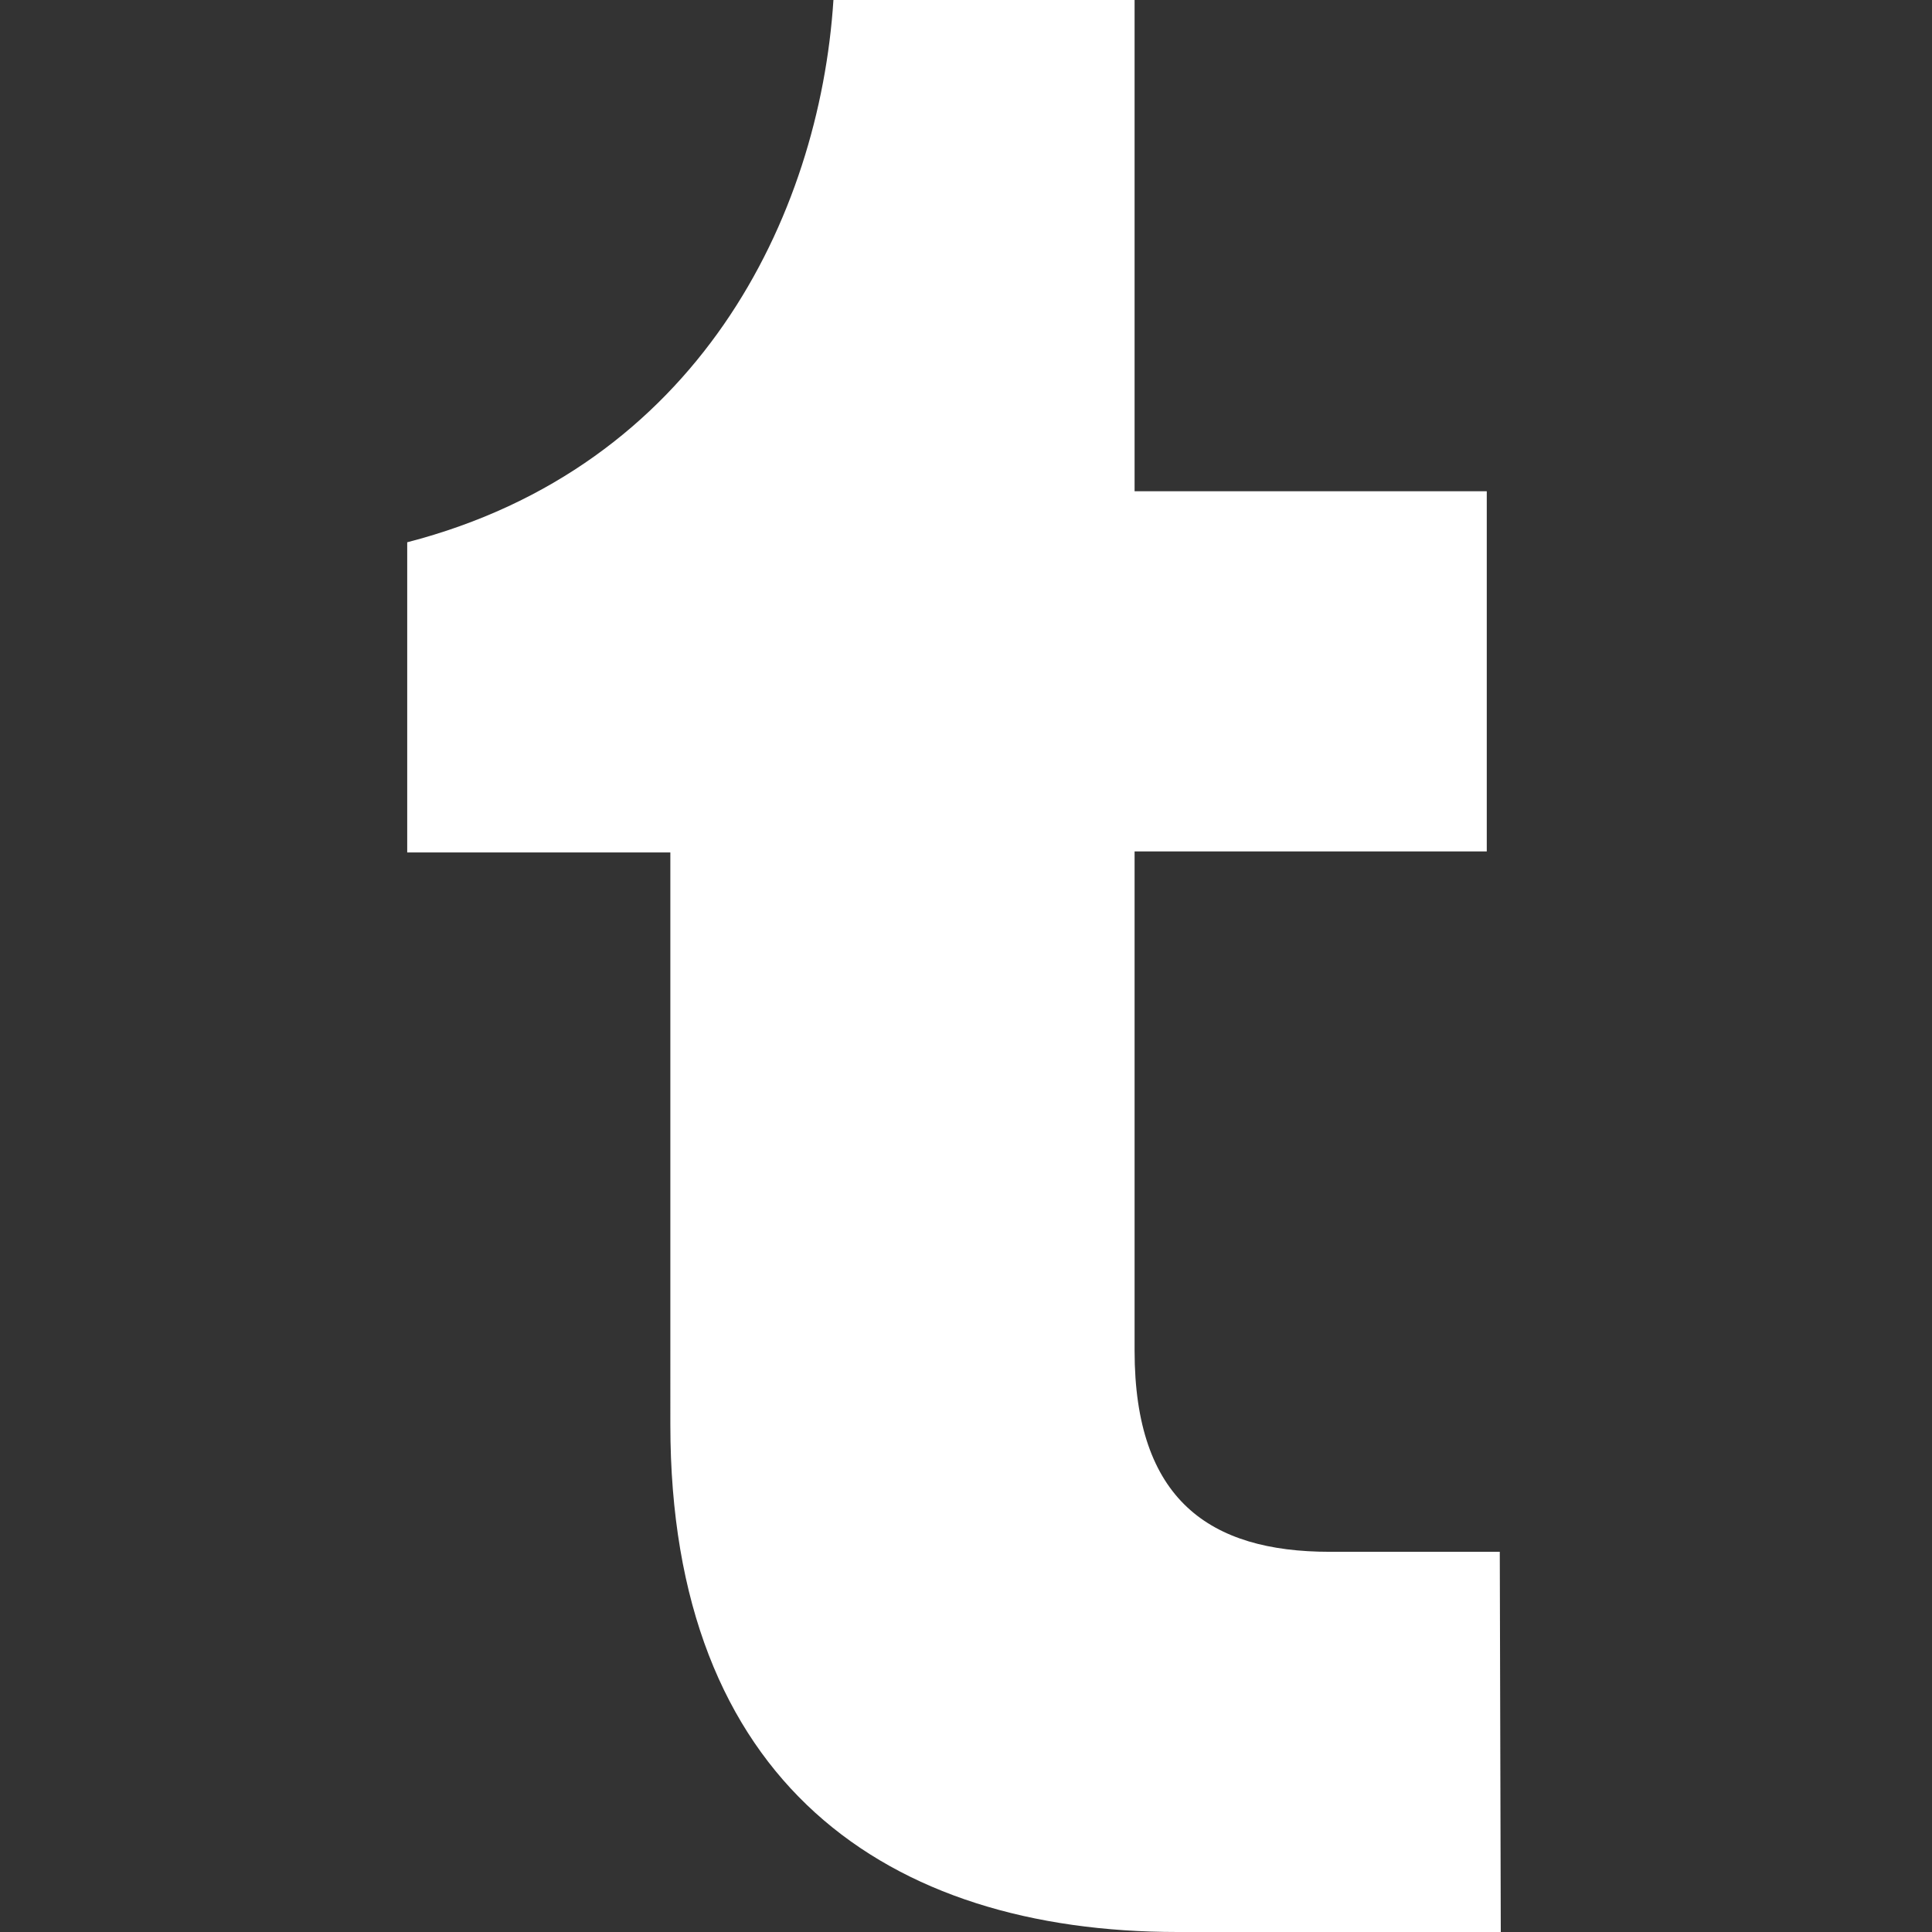 <?xml version="1.0" encoding="utf-8"?>
<!-- Generator: Adobe Illustrator 28.1.0, SVG Export Plug-In . SVG Version: 6.00 Build 0)  -->
<svg version="1.1" id="레이어_1" xmlns="http://www.w3.org/2000/svg" xmlns:xlink="http://www.w3.org/1999/xlink" x="0px"
	 y="0px" viewBox="0 0 193.1 193.1" style="enable-background:new 0 0 193.1 193.1;" xml:space="preserve">
<rect x="0" y="0" width="193.1" height="193.1" fill="#333333" stroke="none"/>
<style type="text/css">
	.st0{fill:#FFFFFF;}
</style>
<path class="st0" d="M150,193.1h-32.3c-29,0-50.7-14.9-50.7-50.7V85.2H40.7v-31c29-7.5,41.2-32.5,42.6-54.2h30.1v49.1h35.2v36h-35.2
	V135c0,14.9,7.5,20.1,19.5,20.1h17L150,193.1z"/>
</svg>
